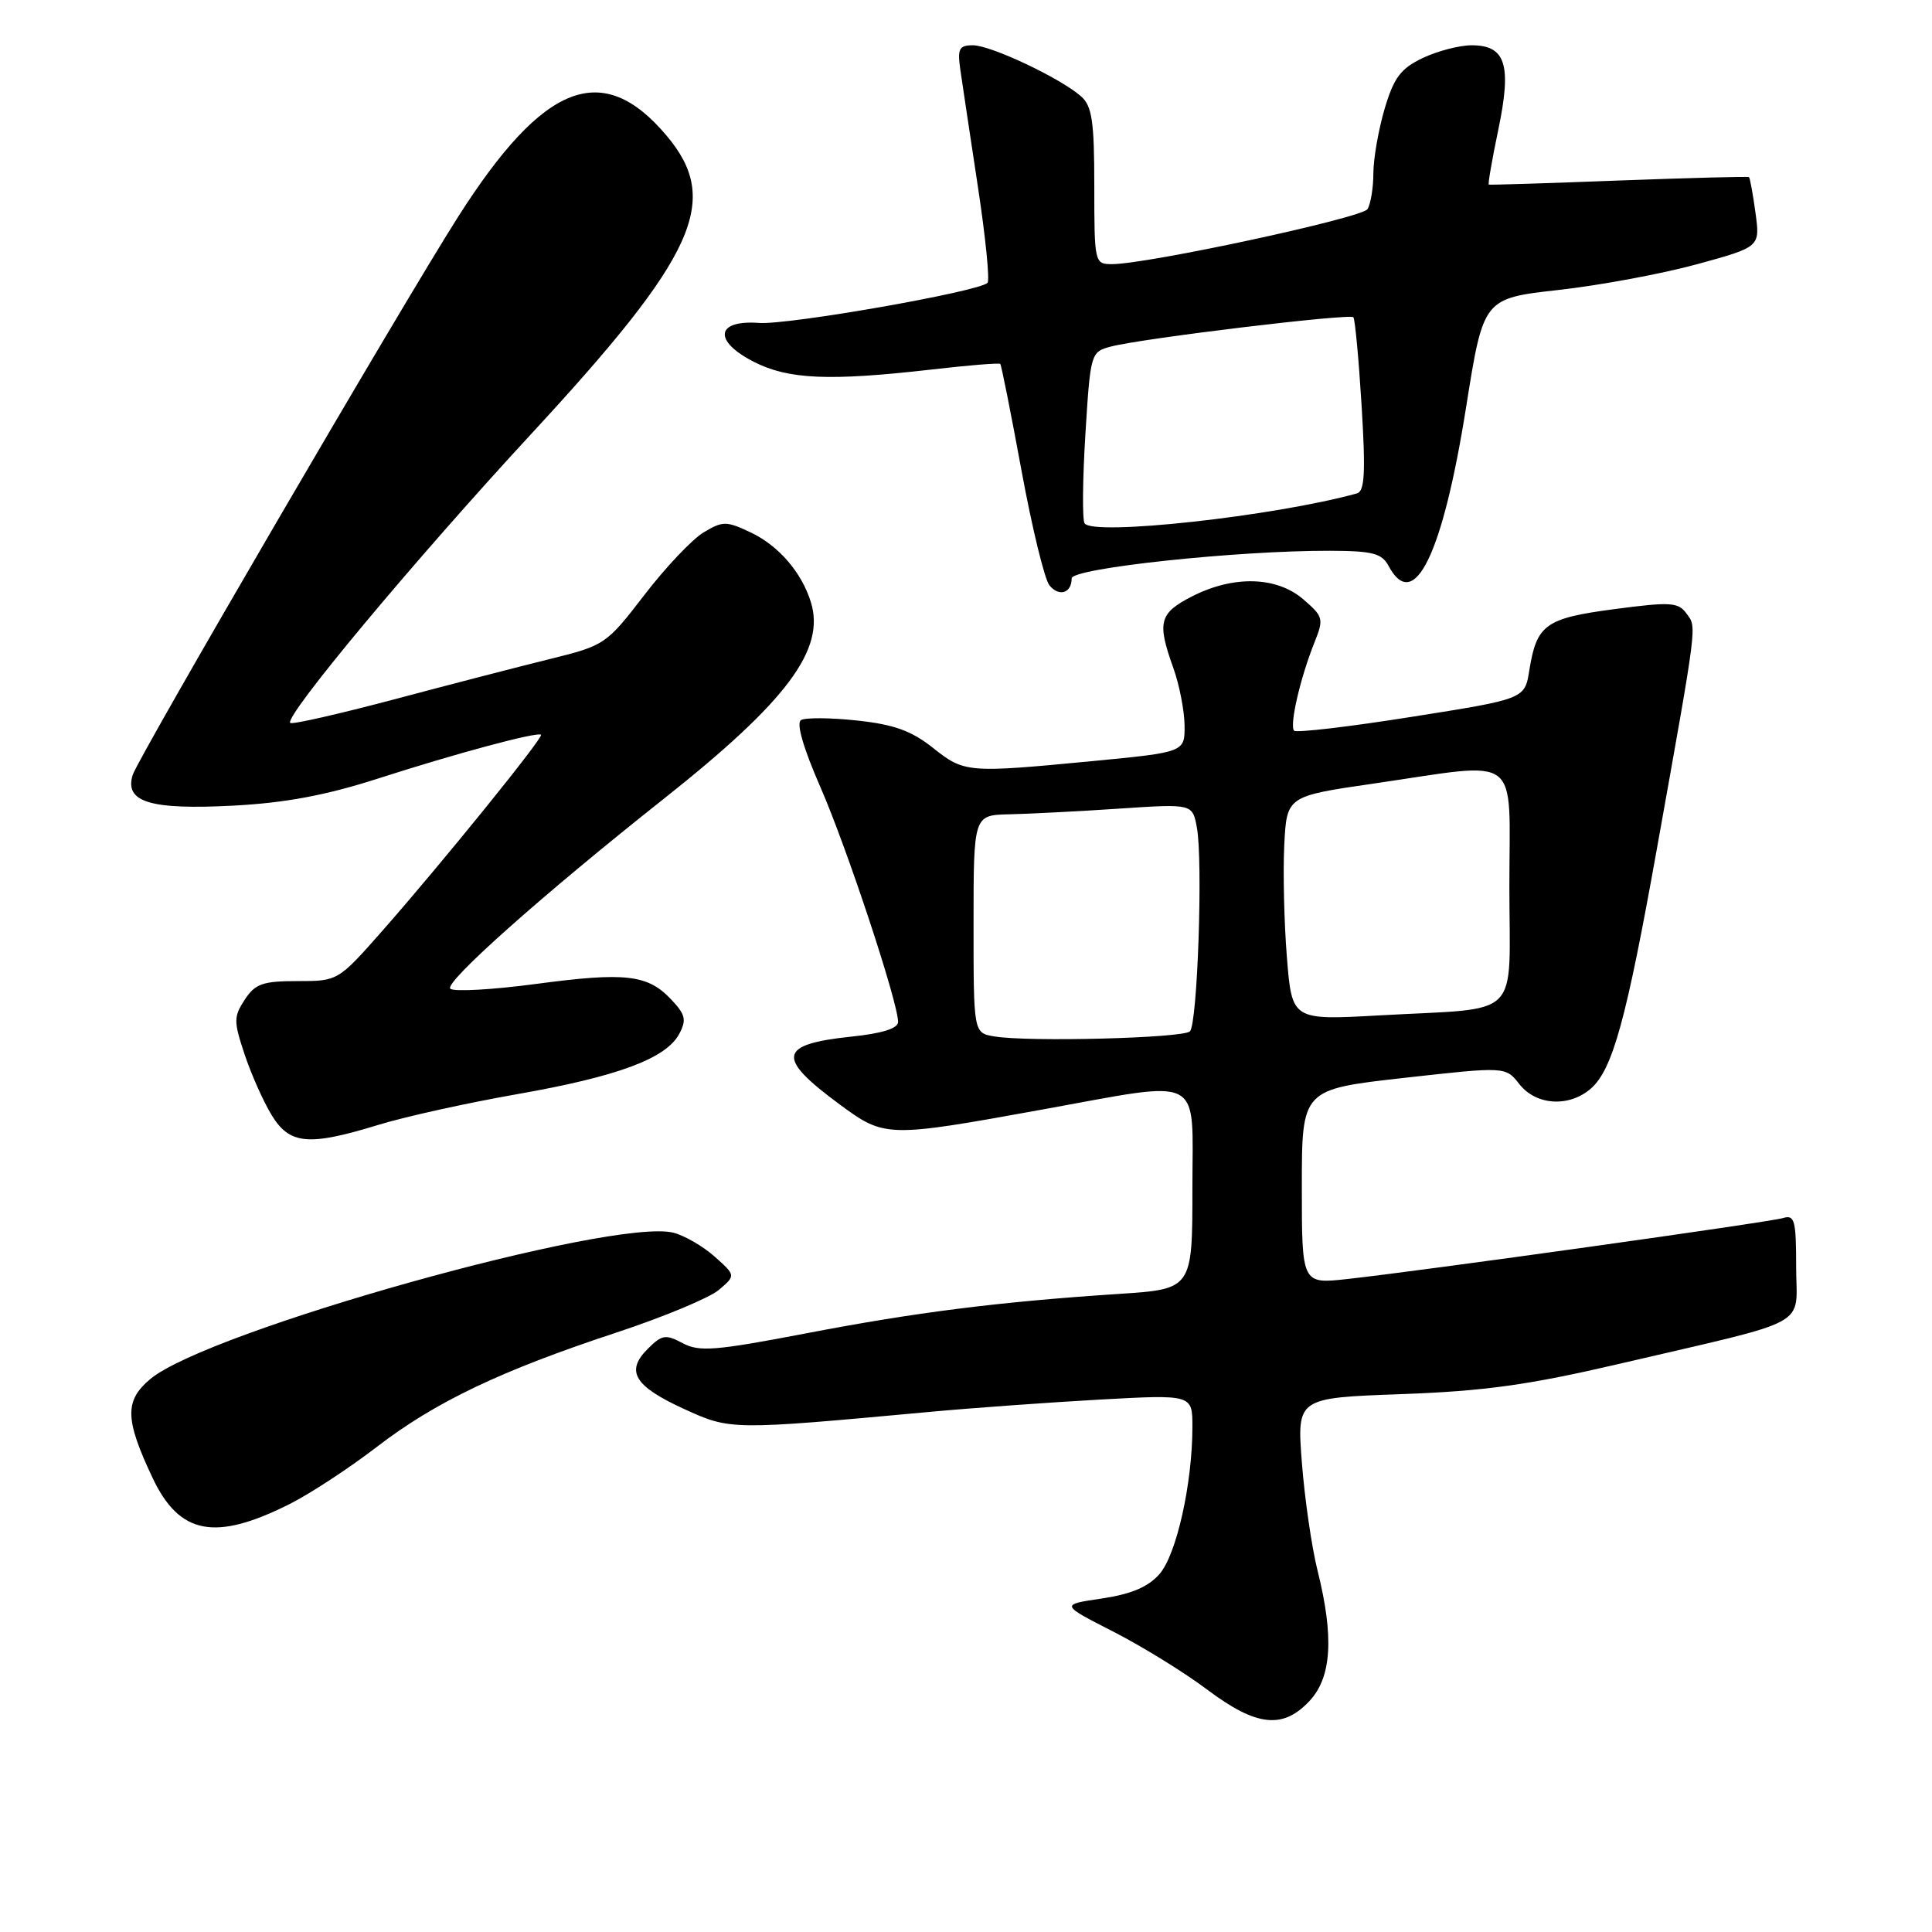 <?xml version="1.0" encoding="UTF-8" standalone="no"?>
<!DOCTYPE svg PUBLIC "-//W3C//DTD SVG 1.1//EN" "http://www.w3.org/Graphics/SVG/1.1/DTD/svg11.dtd" >
<svg xmlns="http://www.w3.org/2000/svg" xmlns:xlink="http://www.w3.org/1999/xlink" version="1.1" viewBox="0 0 256 256">
 <g >
 <path fill="currentColor"
d=" M 173.55 225.35 C 176.45 222.22 176.77 216.89 174.59 208.14 C 173.81 205.04 172.88 198.61 172.51 193.87 C 171.84 185.23 171.84 185.23 185.67 184.73 C 196.70 184.33 202.53 183.52 214.50 180.73 C 240.51 174.66 238.00 176.03 238.00 167.89 C 238.00 161.66 237.80 160.93 236.25 161.40 C 234.38 161.96 188.52 168.38 178.50 169.48 C 172.50 170.14 172.50 170.14 172.50 157.24 C 172.50 144.35 172.50 144.35 186.00 142.83 C 199.50 141.32 199.50 141.32 201.33 143.66 C 203.54 146.48 207.91 146.75 210.79 144.25 C 213.67 141.74 215.49 135.16 219.54 112.50 C 224.98 82.09 224.85 83.17 223.47 81.30 C 222.38 79.79 221.36 79.73 213.93 80.71 C 204.76 81.92 203.62 82.75 202.64 88.83 C 202.04 92.62 202.04 92.62 187.03 94.99 C 178.78 96.30 171.79 97.12 171.48 96.82 C 170.83 96.16 172.28 89.86 174.16 85.16 C 175.43 81.99 175.36 81.71 172.69 79.41 C 169.16 76.37 163.45 76.22 157.96 79.02 C 153.60 81.25 153.29 82.43 155.47 88.50 C 156.26 90.70 156.93 94.11 156.96 96.09 C 157.00 99.67 157.00 99.67 144.75 100.85 C 128.15 102.44 127.79 102.41 123.59 99.07 C 120.76 96.83 118.44 95.99 113.54 95.47 C 110.03 95.09 106.70 95.07 106.13 95.42 C 105.49 95.82 106.45 99.14 108.70 104.28 C 112.21 112.30 119.00 132.82 119.00 135.41 C 119.00 136.27 116.89 136.94 112.79 137.36 C 103.11 138.38 102.82 140.12 111.27 146.35 C 117.23 150.74 117.54 150.75 138.00 147.04 C 159.80 143.10 158.00 142.17 158.00 157.43 C 158.00 170.81 158.00 170.81 148.25 171.45 C 132.30 172.50 121.30 173.89 106.74 176.69 C 94.77 178.98 92.65 179.15 90.46 177.98 C 88.20 176.77 87.71 176.85 85.83 178.73 C 82.85 181.70 84.04 183.67 90.63 186.69 C 96.79 189.51 96.85 189.51 123.00 187.10 C 128.78 186.56 139.01 185.83 145.75 185.45 C 158.00 184.78 158.00 184.78 158.00 189.06 C 158.00 196.58 155.89 206.02 153.63 208.58 C 152.12 210.29 149.89 211.23 146.00 211.81 C 140.50 212.62 140.50 212.62 147.50 216.19 C 151.35 218.16 156.96 221.62 159.97 223.89 C 166.50 228.79 170.01 229.17 173.55 225.35 Z  M 38.42 199.27 C 41.13 197.91 46.30 194.51 49.92 191.73 C 57.68 185.76 66.35 181.62 81.74 176.55 C 87.91 174.51 93.99 171.98 95.24 170.93 C 97.50 169.01 97.50 169.01 94.70 166.51 C 93.16 165.14 90.70 163.71 89.23 163.34 C 81.22 161.33 27.46 176.37 19.89 182.75 C 16.50 185.60 16.55 188.06 20.19 195.77 C 23.76 203.37 28.50 204.27 38.42 199.27 Z  M 50.14 149.05 C 53.64 147.97 61.89 146.15 68.48 144.99 C 81.83 142.65 88.25 140.27 90.00 137.00 C 90.99 135.15 90.83 134.44 88.96 132.46 C 85.83 129.13 82.92 128.79 71.00 130.38 C 65.22 131.15 60.13 131.43 59.67 131.01 C 58.81 130.21 71.85 118.60 88.00 105.81 C 104.28 92.91 109.40 86.06 107.44 79.77 C 106.23 75.85 103.17 72.31 99.51 70.57 C 96.24 69.02 95.78 69.02 93.24 70.54 C 91.73 71.44 88.20 75.17 85.38 78.84 C 80.35 85.38 80.13 85.53 72.88 87.32 C 68.82 88.32 59.51 90.73 52.19 92.68 C 44.87 94.62 38.69 96.03 38.46 95.79 C 37.63 94.96 54.89 74.27 70.39 57.50 C 92.29 33.81 95.57 26.59 88.34 17.99 C 79.84 7.89 72.05 10.91 60.72 28.70 C 53.24 40.45 18.29 100.40 17.58 102.69 C 16.47 106.28 19.90 107.33 30.92 106.75 C 37.79 106.39 43.18 105.38 50.00 103.19 C 60.39 99.84 71.26 96.92 71.69 97.36 C 72.04 97.71 58.54 114.39 50.74 123.25 C 44.79 130.00 44.79 130.00 39.42 130.00 C 34.81 130.00 33.82 130.35 32.43 132.46 C 30.95 134.73 30.95 135.32 32.41 139.71 C 33.29 142.35 34.90 145.96 35.99 147.75 C 38.38 151.67 40.88 151.89 50.14 149.05 Z  M 142.00 76.64 C 142.00 75.29 163.84 72.95 176.21 72.98 C 181.90 73.00 183.09 73.31 184.00 75.00 C 187.37 81.30 191.17 73.49 194.28 53.87 C 196.56 39.54 196.56 39.54 206.53 38.42 C 212.01 37.81 220.26 36.27 224.87 35.01 C 233.23 32.72 233.23 32.72 232.61 28.19 C 232.27 25.70 231.88 23.57 231.75 23.47 C 231.61 23.37 223.85 23.57 214.50 23.92 C 205.15 24.28 197.39 24.52 197.27 24.46 C 197.14 24.41 197.71 21.12 198.54 17.15 C 200.33 8.57 199.51 6.00 195.00 6.00 C 193.39 6.00 190.47 6.76 188.51 7.69 C 185.60 9.08 184.70 10.29 183.48 14.38 C 182.67 17.12 181.99 20.97 181.98 22.93 C 181.98 24.89 181.62 27.04 181.20 27.71 C 180.46 28.88 152.03 35.00 147.33 35.00 C 145.04 35.00 145.00 34.82 145.00 24.65 C 145.00 16.06 144.70 14.05 143.25 12.77 C 140.51 10.35 131.29 6.00 128.92 6.00 C 127.08 6.00 126.85 6.45 127.25 9.25 C 127.51 11.04 128.55 17.99 129.57 24.70 C 130.59 31.41 131.17 37.16 130.85 37.48 C 129.68 38.65 104.44 43.08 100.57 42.79 C 94.83 42.37 94.47 45.18 99.90 47.95 C 104.47 50.28 109.87 50.51 123.39 48.97 C 128.28 48.40 132.40 48.07 132.54 48.22 C 132.69 48.38 133.95 54.72 135.35 62.33 C 136.75 69.94 138.42 76.80 139.06 77.57 C 140.34 79.12 142.00 78.59 142.00 76.64 Z  M 131.75 137.33 C 129.00 136.87 129.00 136.87 129.00 122.43 C 129.00 108.00 129.00 108.00 133.75 107.90 C 136.36 107.84 142.89 107.51 148.25 107.15 C 158.00 106.50 158.00 106.50 158.59 109.63 C 159.41 114.02 158.68 135.66 157.67 136.66 C 156.77 137.56 136.22 138.09 131.75 137.33 Z  M 170.52 126.84 C 170.15 122.25 170.00 115.58 170.17 112.00 C 170.50 105.50 170.50 105.50 182.00 103.83 C 201.85 100.94 200.00 99.54 200.00 117.42 C 200.00 135.39 201.92 133.47 182.85 134.54 C 171.19 135.19 171.19 135.19 170.52 126.84 Z  M 143.71 69.34 C 143.40 68.84 143.45 63.52 143.82 57.53 C 144.49 46.77 144.53 46.63 147.20 45.92 C 151.23 44.85 178.85 41.51 179.33 42.04 C 179.55 42.29 180.04 47.57 180.42 53.76 C 180.96 62.62 180.83 65.10 179.80 65.38 C 168.84 68.41 144.77 71.05 143.71 69.34 Z "/>
</g>
</svg>